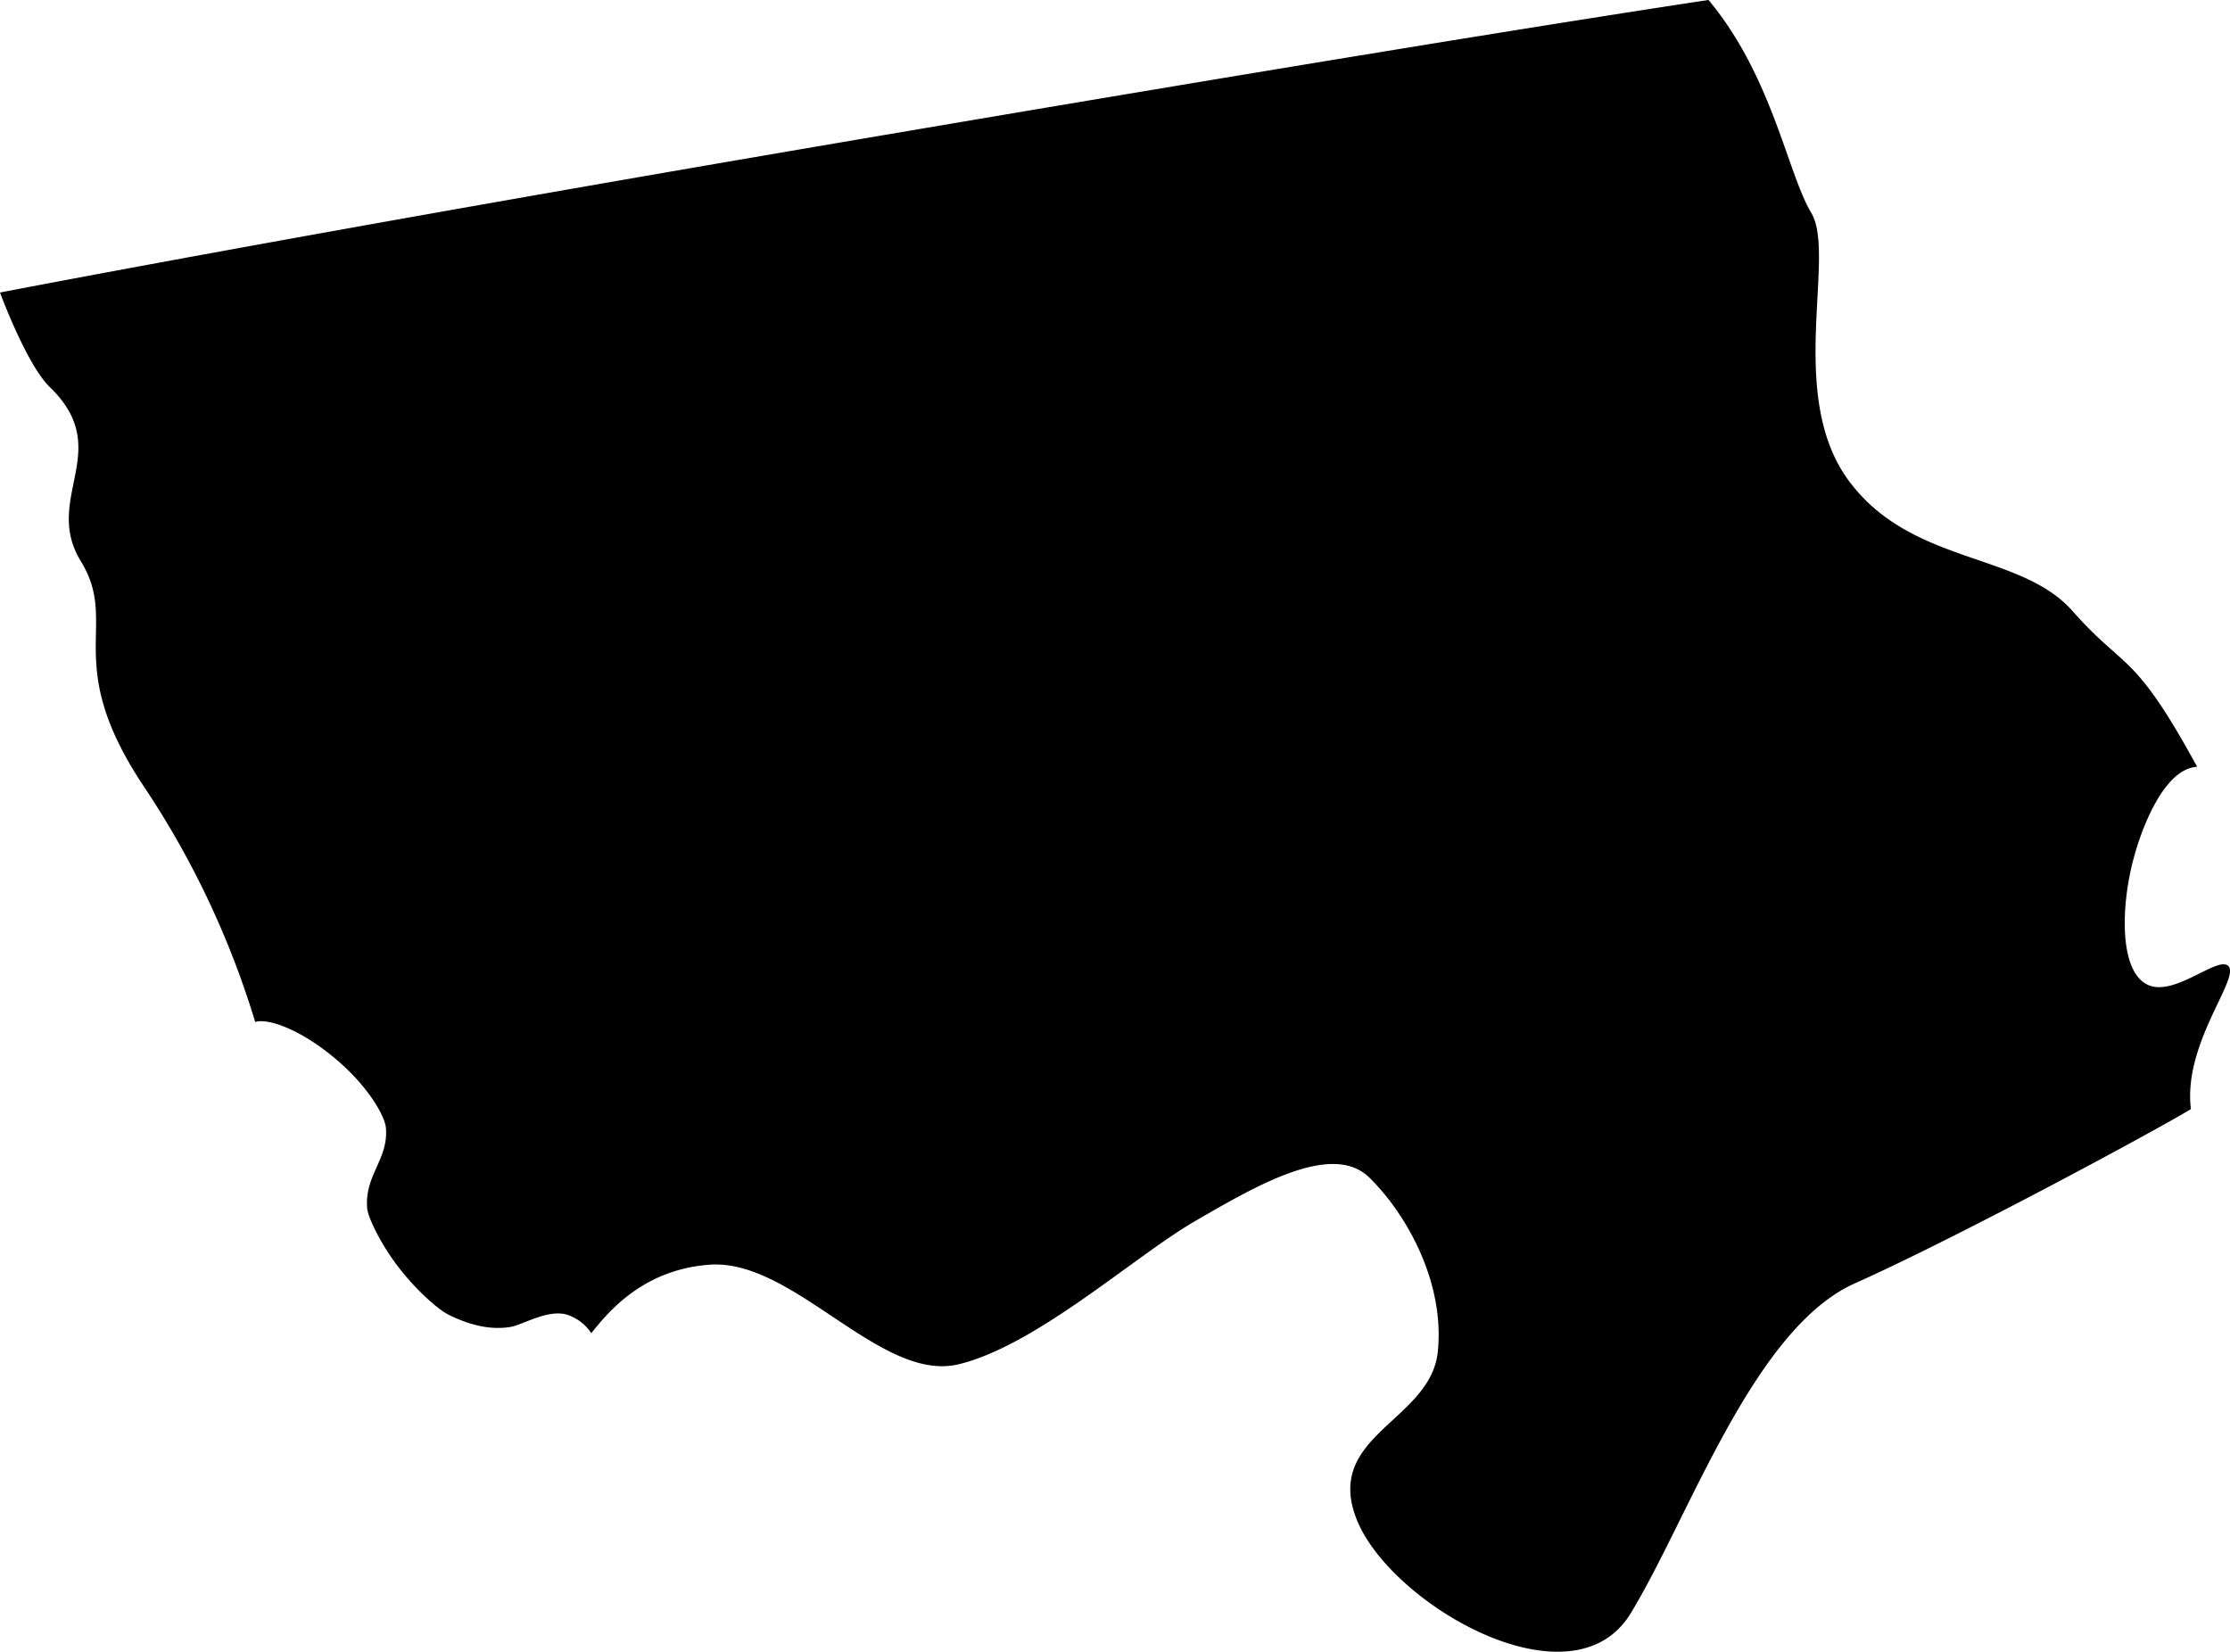 <svg viewBox="0 0 358.28 265.37" xmlns="http://www.w3.org/2000/svg"><path d="m41 164.19c1.87-.6 7 .93 13 6 5.18 4.38 7.83 9.11 8 11 .44 5.12-3.49 7.62-3 13 .11 1.24 1.73 4.74 4 8 3.2 4.6 7.38 8.2 9 9 4 2 7.25 2.45 10 2 2-.34 5.91-2.83 9-2a7.46 7.46 0 0 1 4 3c2.67-3.33 8.25-10.22 19-11 13.48-1 27.5 19 40 16s28.31-17.4 38-23 22-12.88 28-7 12.16 16.85 11 28-18.45 13.42-13 27 34.57 30.5 44 15 19.71-45.72 36-53 47.92-24.32 54-28c-1.31-10.55 8-21.06 6-23-1.73-1.65-8.74 5.1-13 3-4.71-2.31-4.22-13.4-2-21 1-3.59 4.51-13.67 10-14-10.23-18.76-11.52-15.4-20-25s-25.92-7.33-36-21-1.92-36.2-6-43c-3.73-6.19-6.18-21.42-16-33.58l-.5-.61s-34.1 5-130.18 21.31c-95.07 16.11-144.32 25.69-144.32 25.69s4.26 11.57 8 15.19c10.54 10.18-1.26 17.8 5 28s-3.22 16.08 10 36a142 142 0 0 1 18 38z"/></svg>
